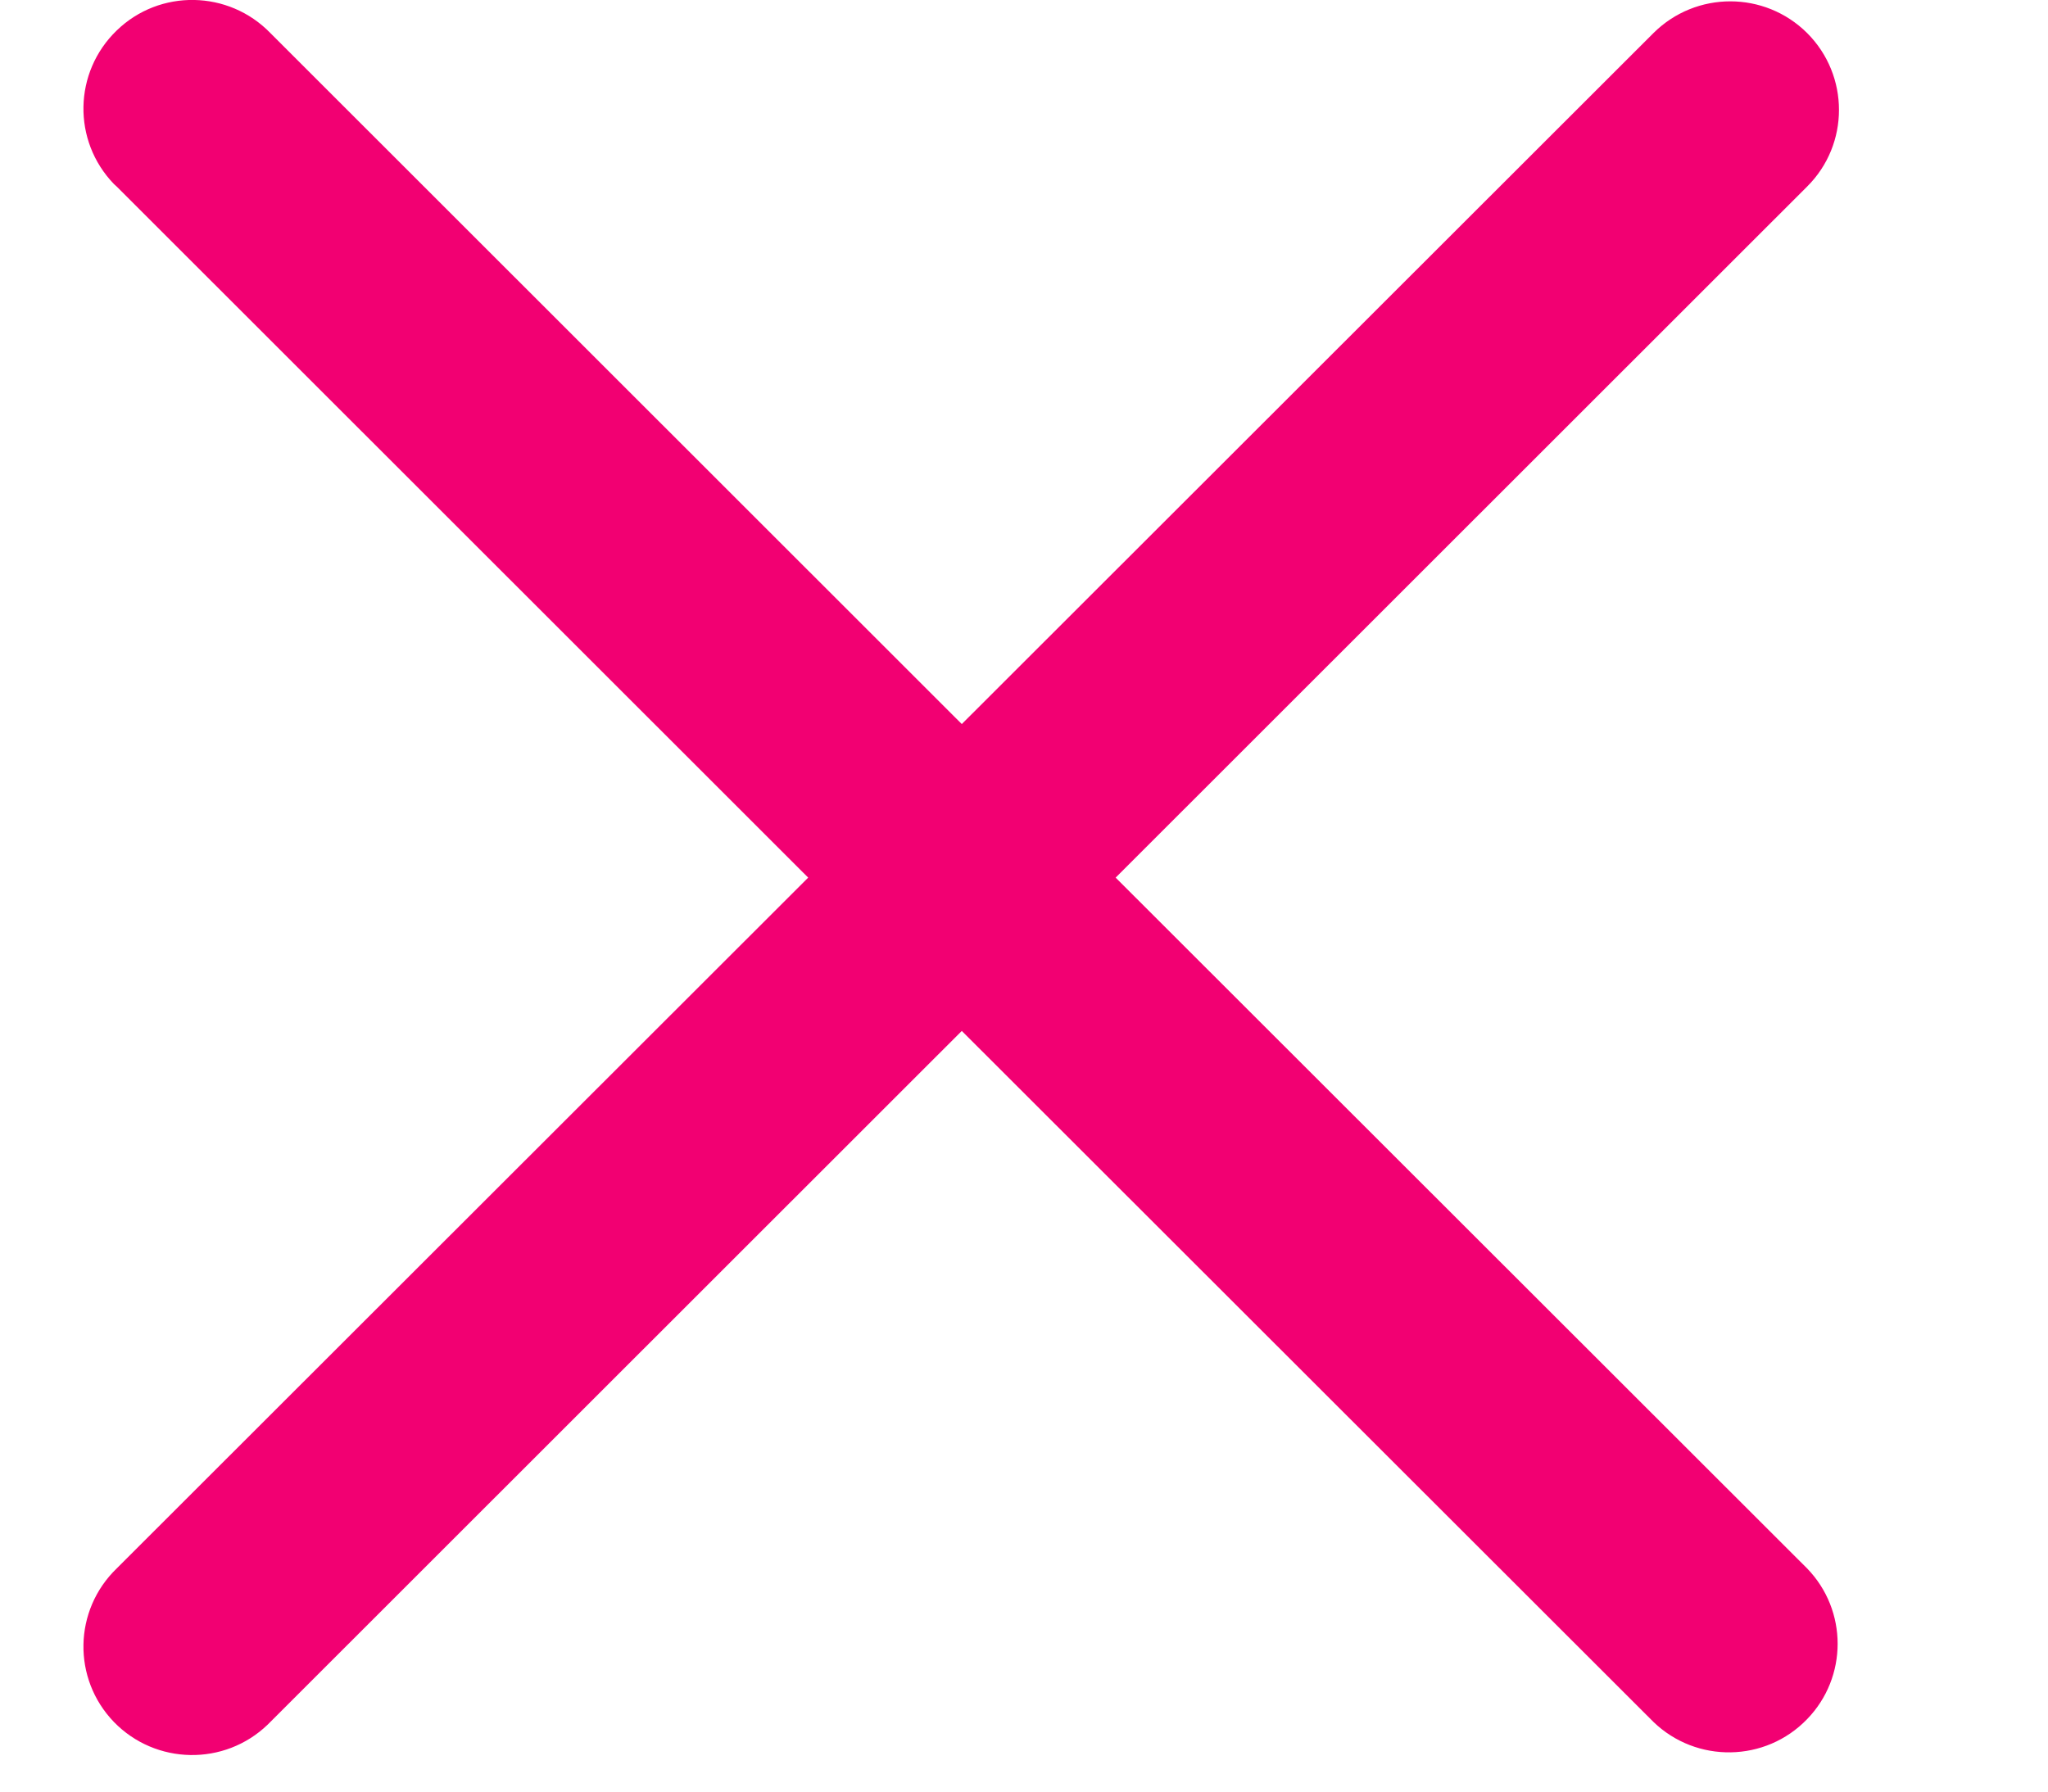 <svg width="8" height="7" viewBox="0 0 8 7" fill="none" xmlns="http://www.w3.org/2000/svg">
<path d="M7.059 0.129C6.893 -0.036 6.625 -0.036 6.459 0.129L3.757 2.829L1.056 0.129C0.893 -0.039 0.624 -0.044 0.456 0.119C0.287 0.282 0.282 0.55 0.445 0.719C0.449 0.722 0.452 0.726 0.456 0.729L3.157 3.429L0.456 6.128C0.287 6.291 0.282 6.559 0.445 6.728C0.608 6.896 0.877 6.901 1.046 6.738C1.049 6.735 1.053 6.731 1.056 6.728L3.757 4.028L6.459 6.728C6.627 6.89 6.896 6.886 7.059 6.717C7.218 6.553 7.218 6.292 7.059 6.128L4.358 3.429L7.059 0.729C7.225 0.564 7.225 0.295 7.059 0.129Z" fill="#F20072"/>
</svg>
